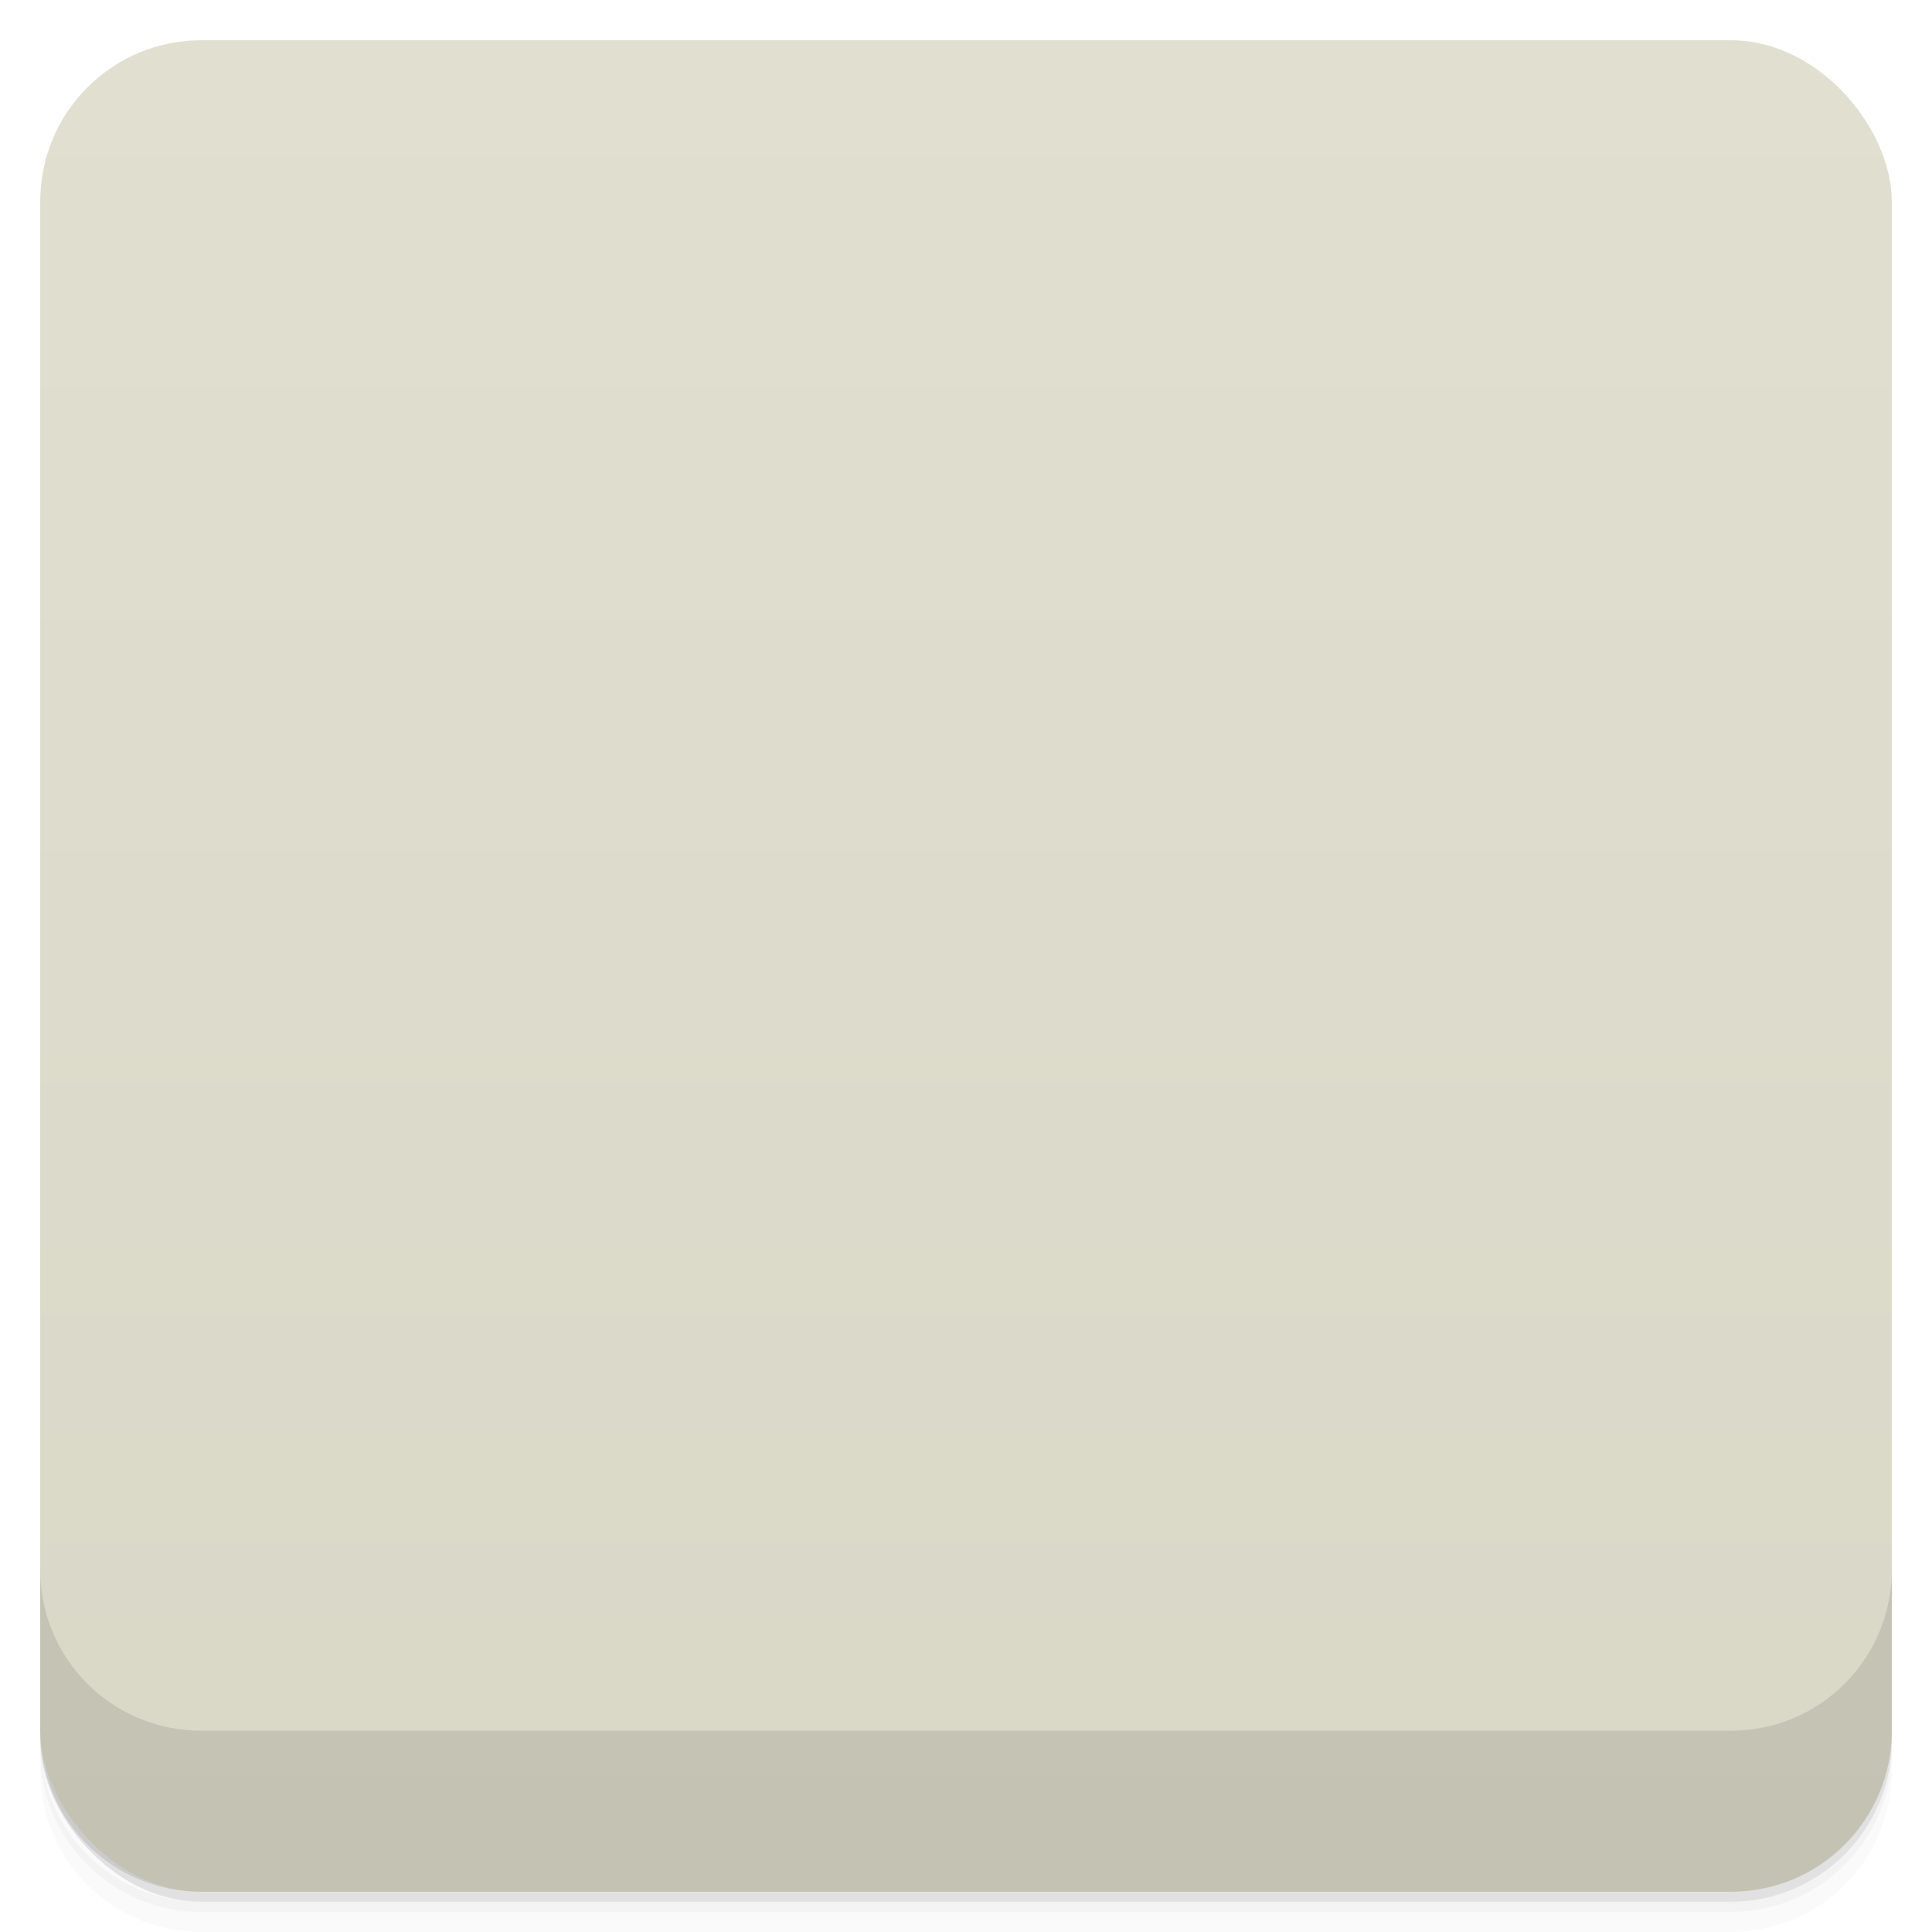 <svg xmlns="http://www.w3.org/2000/svg" xmlns:xlink="http://www.w3.org/1999/xlink" width="48" height="48">
  <defs>
    <linearGradient id="a">
      <stop stop-color="#151515"/>
      <stop stop-color="#222" offset="1"/>
    </linearGradient>
    <clipPath id="d"/>
    <linearGradient id="e" gradientUnits="userSpaceOnUse" y1="844.09" x2="0" y2="-176.38" gradientTransform="matrix(.036 0 0 .031 10.316 8.53)">
      <stop stop-color="#ff6900"/>
      <stop offset="1" stop-color="#ffec00"/>
    </linearGradient>
    <linearGradient id="b">
      <stop offset="0" stop-color="#d9d7c6"/>
      <stop offset="1" stop-color="#e1dfd0"/>
    </linearGradient>
    <linearGradient xlink:href="#b" id="c" gradientUnits="userSpaceOnUse" x1="24" y1="1051.36" x2="24" y2="1005.36"/>
  </defs>
  <g transform="translate(0 -1004.362)">
    <path d="M5 1006.362c-2.216 0-4 1.784-4 4v37.25c0 2.216 1.784 4 4 4h38c2.216 0 4-1.784 4-4v-37.25c0-2.216-1.784-4-4-4H5zm-4 41.5v.5c0 2.216 1.784 4 4 4h38c2.216 0 4-1.784 4-4v-.5c0 2.216-1.784 4-4 4H5c-2.216 0-4-1.784-4-4z" opacity=".02"/>
    <path d="M1 1047.612v.25c0 2.216 1.784 4 4 4h38c2.216 0 4-1.784 4-4v-.25c0 2.216-1.784 4-4 4H5c-2.216 0-4-1.784-4-4z" opacity=".05"/>
    <rect rx="4" y="1005.61" x="1" height="46" width="46" opacity=".1"/>
  </g>
  <rect width="46" height="46" x="1" y="1005.36" rx="4" transform="translate(0 -1004.36)" fill="url(#c)"/>
  <path d="M1 39v4c0 2.216 1.784 4 4 4h38c2.216 0 4-1.784 4-4v-4c0 2.216-1.784 4-4 4H5c-2.216 0-4-1.784-4-4z" opacity=".1"/>
  <g clip-path="url(#d)" transform="translate(-.016 -.001)" opacity=".1">
    <path d="M20 9c-.574.77-1.039 3.41.621 4.715C22.582 15.278 23 17.156 23 20c0 4-3.379 7.203-1 11-6.641-5.469.051-13.676-5-17 2 5-5 8-4.984 12.852C12 32 16 35 20.801 34.989c-3.422-1.391-4.977-5.59-4.801-7.988 2.406 5.453 6 8 12 8-2.313-3.02-2.691-3.402-2.824-5.324.012-1.773.727-2.168 1.977-4.387 3.145-4.934 1.707-9.914-2.574-12.238-.871-.434-1.105-.555-2.691-1.176-.914-.426-1.824-1.352-1.887-2.875m10.727 8.355c3.172 4.059-.441 7.355-2.098 9.84-1.359 1.953-.051 5.184 1.371 7.805.125-2.215 1.602-3.738 2.797-4.531 3.66-2.754 3.777-6.355 1.836-9.559-1.219-1.758-2.297-2.328-3.906-3.555m0 0"/>
  </g>
  <g clip-path="url(#d)" transform="translate(-.016 -1.001)">
    <path d="M20 9c-.574.77-1.039 3.41.621 4.715C22.582 15.278 23 17.156 23 20c0 4-3.379 7.203-1 11-6.641-5.469.051-13.676-5-17 2 5-5 8-4.984 12.852C12 32 16 35 20.801 34.989c-3.422-1.391-4.977-5.59-4.801-7.988 2.406 5.453 6 8 12 8-2.313-3.02-2.691-3.402-2.824-5.324.012-1.773.727-2.168 1.977-4.387 3.145-4.934 1.707-9.914-2.574-12.238-.871-.434-1.105-.555-2.691-1.176-.914-.426-1.824-1.352-1.887-2.875m10.727 8.355c3.172 4.059-.441 7.355-2.098 9.84-1.359 1.953-.051 5.184 1.371 7.805.125-2.215 1.602-3.738 2.797-4.531 3.66-2.754 3.777-6.355 1.836-9.559-1.219-1.758-2.297-2.328-3.906-3.555m0 0" fill="url(#e)"/>
  </g>
</svg>
